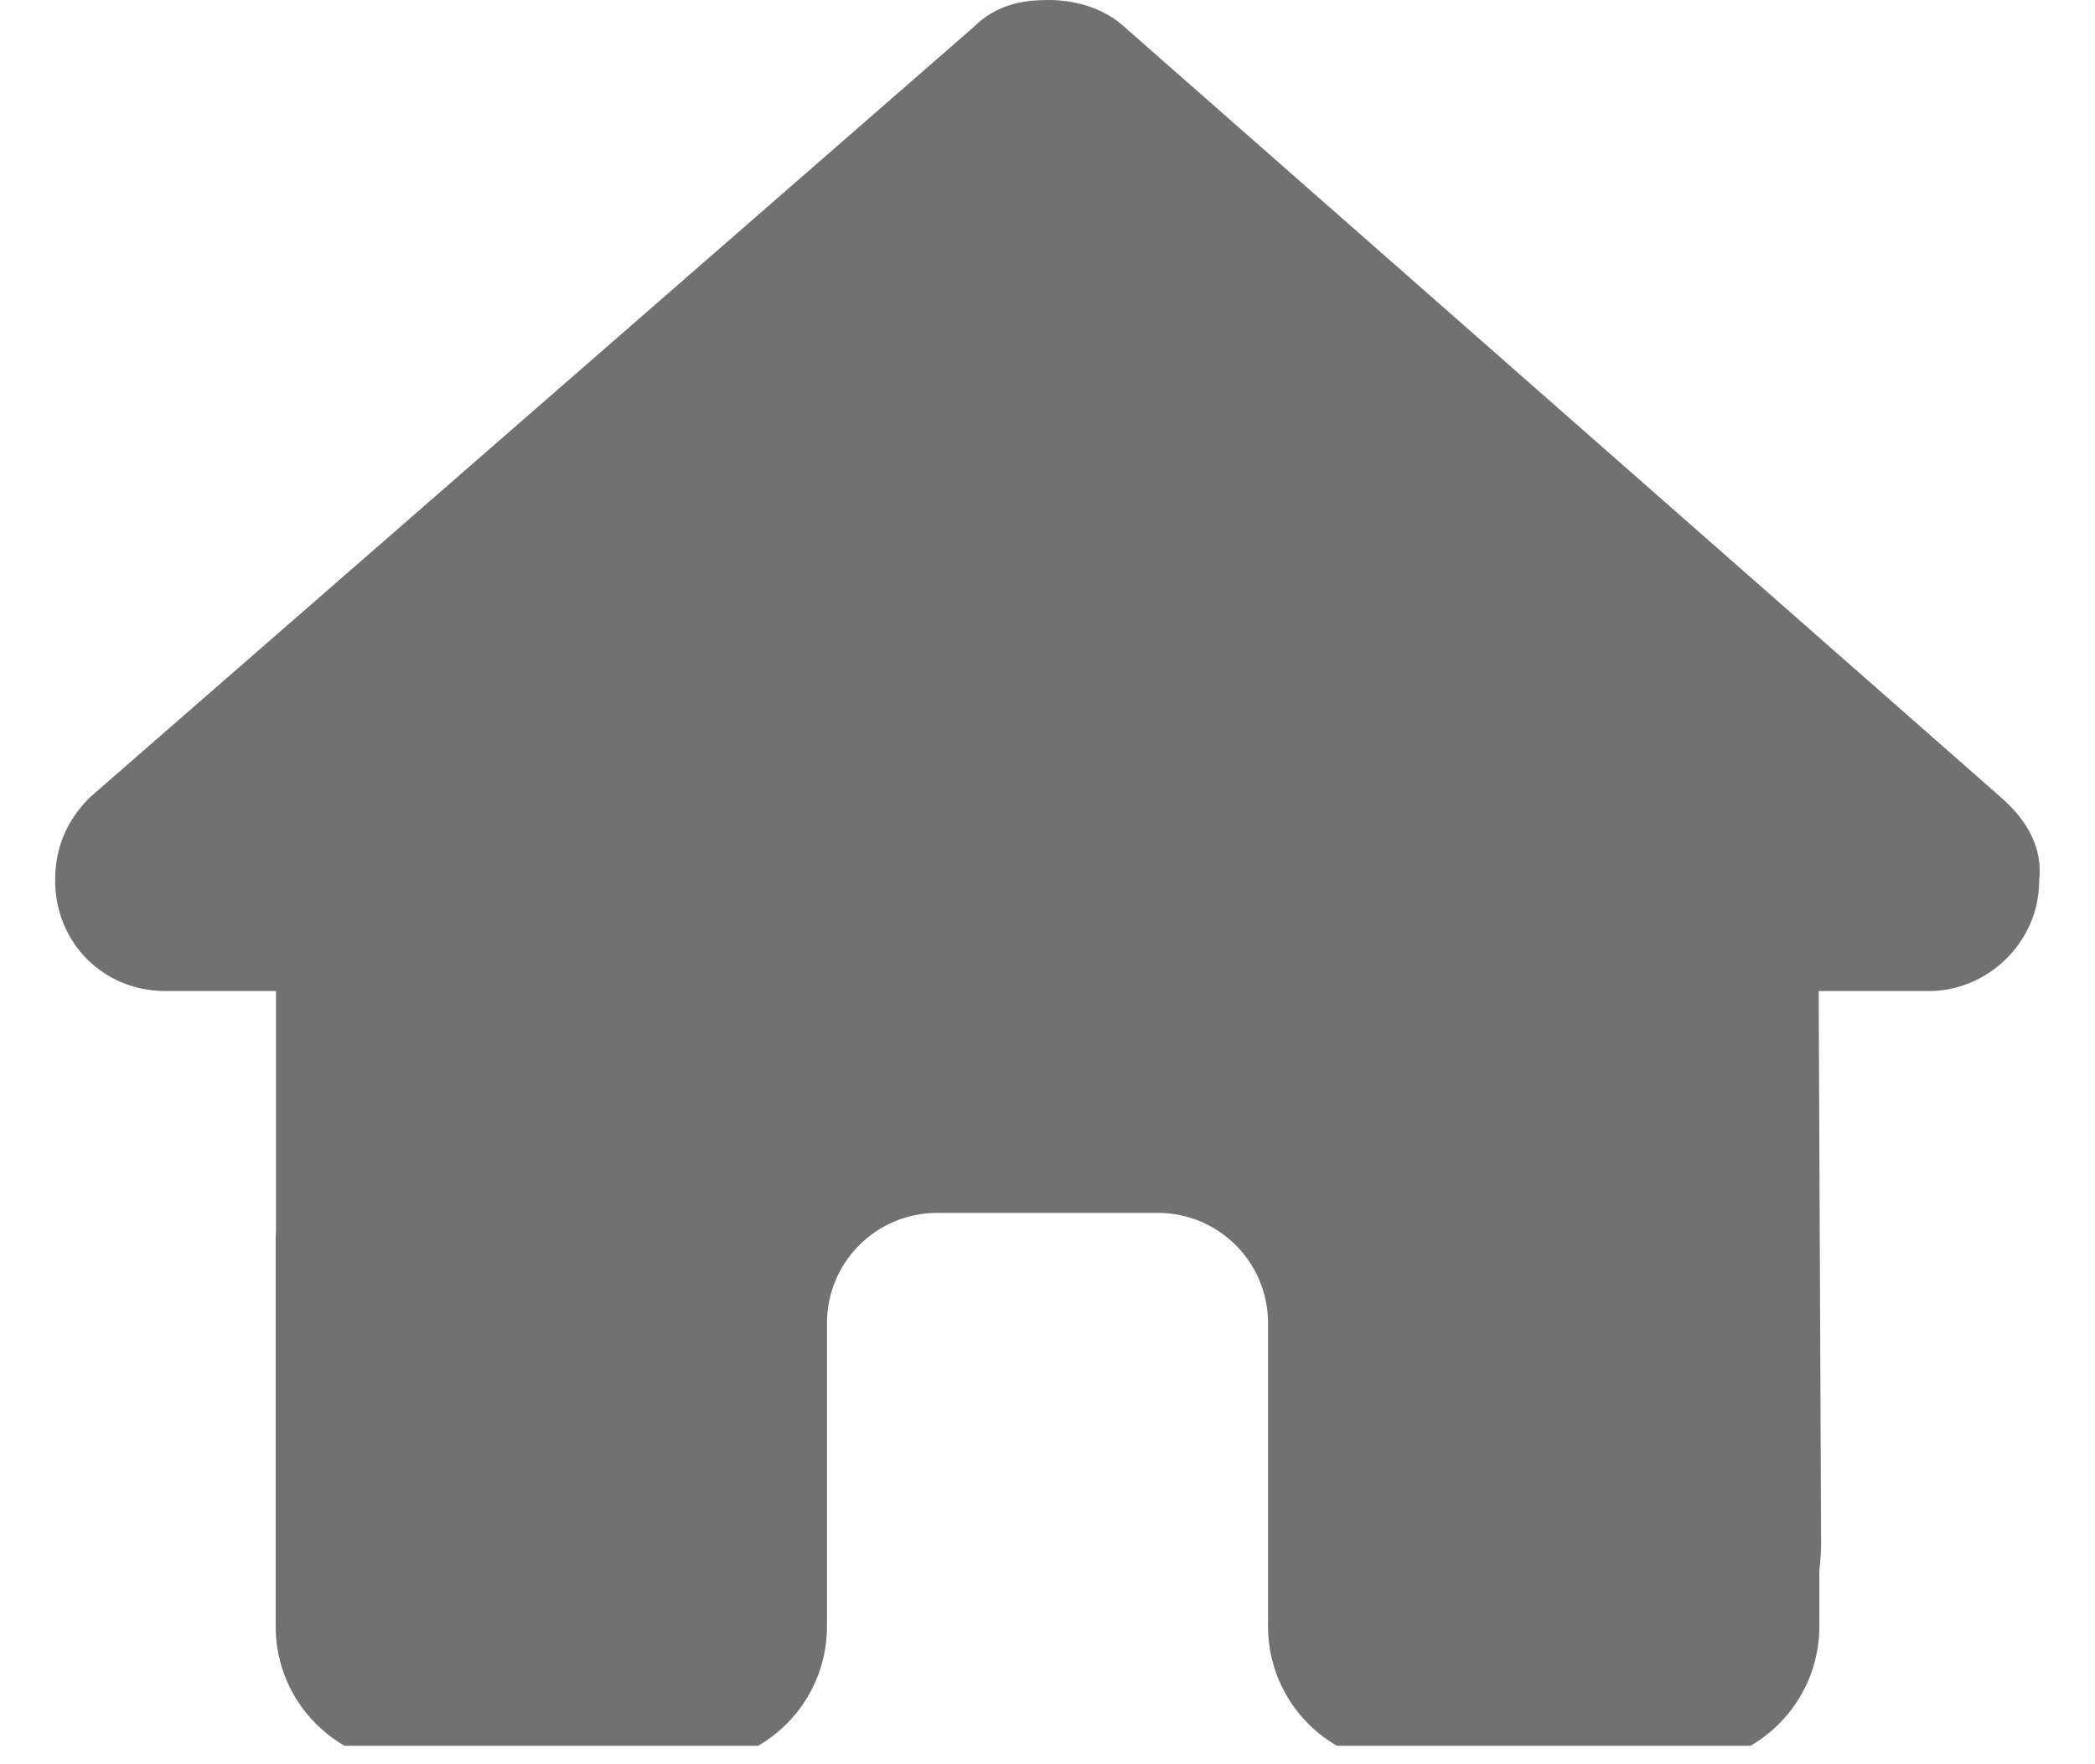 <svg width="19" height="16" viewBox="0 0 19 16" fill="none" xmlns="http://www.w3.org/2000/svg">
<g clip-path="url(#clip0_144_1500)">
<path d="M18.494 7.984C18.494 8.547 18.025 8.988 17.494 8.988H16.494L16.516 13.994C16.516 14.078 16.509 14.162 16.5 14.247V14.75C16.5 15.441 15.941 16 15.25 16H14.75C14.716 16 14.681 16 14.647 15.997C14.603 16 14.559 16 14.516 16H13.5H12.75C12.059 16 11.5 15.441 11.5 14.75V14V12C11.5 11.447 11.053 11 10.5 11H8.5C7.947 11 7.5 11.447 7.5 12V14V14.75C7.5 15.441 6.941 16 6.25 16H5.5H4.503C4.456 16 4.409 15.997 4.362 15.994C4.325 15.997 4.287 16 4.25 16H3.75C3.059 16 2.5 15.441 2.5 14.75V11.25C2.5 11.222 2.5 11.191 2.503 11.162V8.988H1.5C0.938 8.988 0.5 8.55 0.5 7.984C0.5 7.703 0.594 7.453 0.812 7.234L8.825 0.25C9.044 0.031 9.294 0 9.512 0C9.731 0 9.981 0.062 10.169 0.219L18.15 7.234C18.4 7.453 18.525 7.703 18.494 7.984Z" fill="#717171"/>
</g>
<defs>
<clipPath id="clip0_144_1500">
<rect width="18" height="15.833" fill="white" transform="translate(0.5)"/>
</clipPath>
</defs>
</svg>
